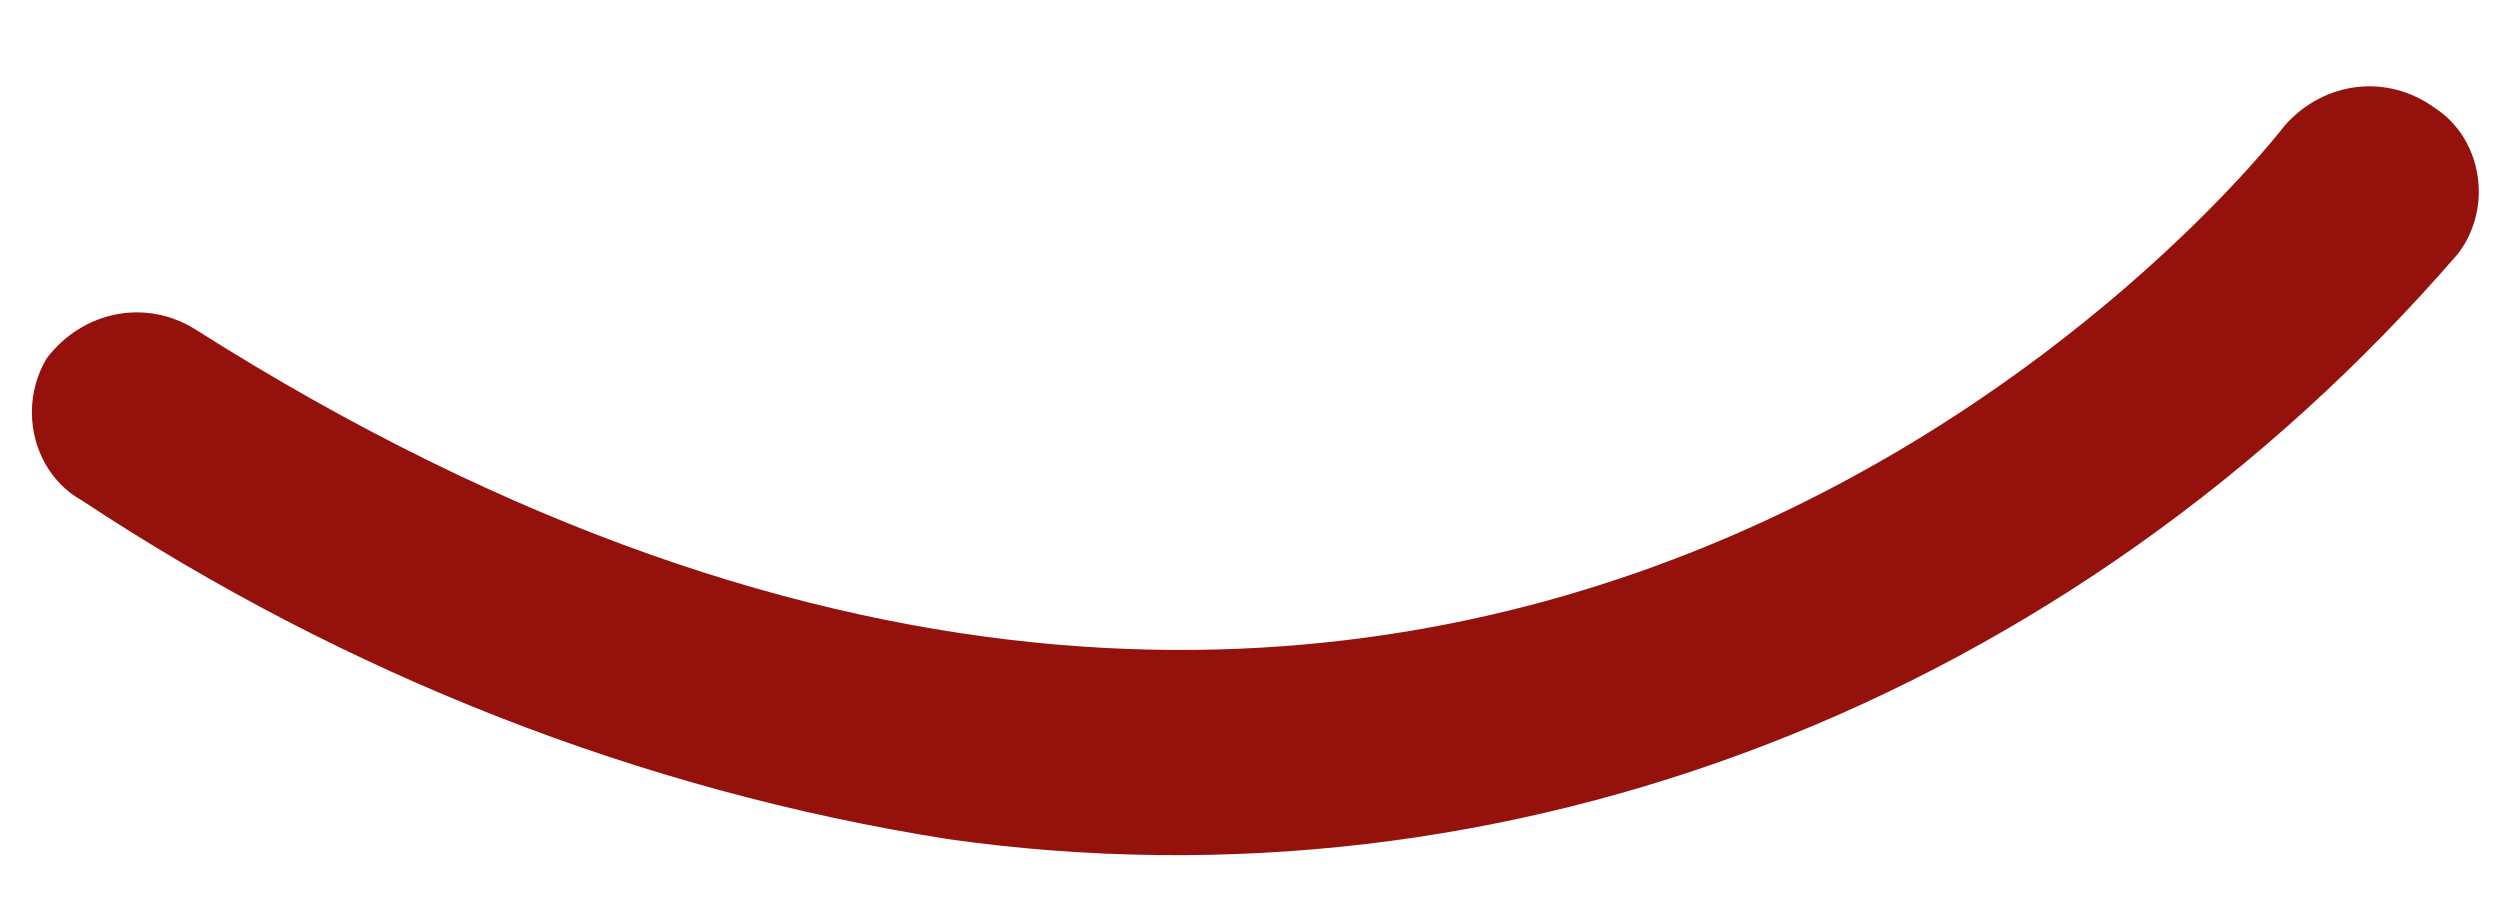﻿<?xml version="1.0" encoding="utf-8"?>
<svg version="1.1" xmlns:xlink="http://www.w3.org/1999/xlink" width="25px" height="9px" xmlns="http://www.w3.org/2000/svg">
  <g transform="matrix(1 0 0 1 -357 -739 )">
    <path d="M 24.788 1.915  C 24.788 1.572  24.62 1.253  24.346 1.078  C 23.872 0.734  23.238 0.81  22.845 1.258  C 22.529 1.673  14.708 11.379  1.952 3.293  C 1.459 2.985  0.831 3.107  0.468 3.582  C 0.371 3.743  0.319 3.93  0.319 4.123  C 0.319 4.494  0.512 4.835  0.818 5.004  C 3.462 6.752  6.406 7.904  9.472 8.39  C 15.088 9.187  20.714 7.007  24.58 2.537  C 24.714 2.362  24.788 2.142  24.788 1.915  Z " fill-rule="nonzero" fill="#94110c" stroke="none" transform="matrix(1 0 0 1 357 739 )" />
  </g>
</svg>